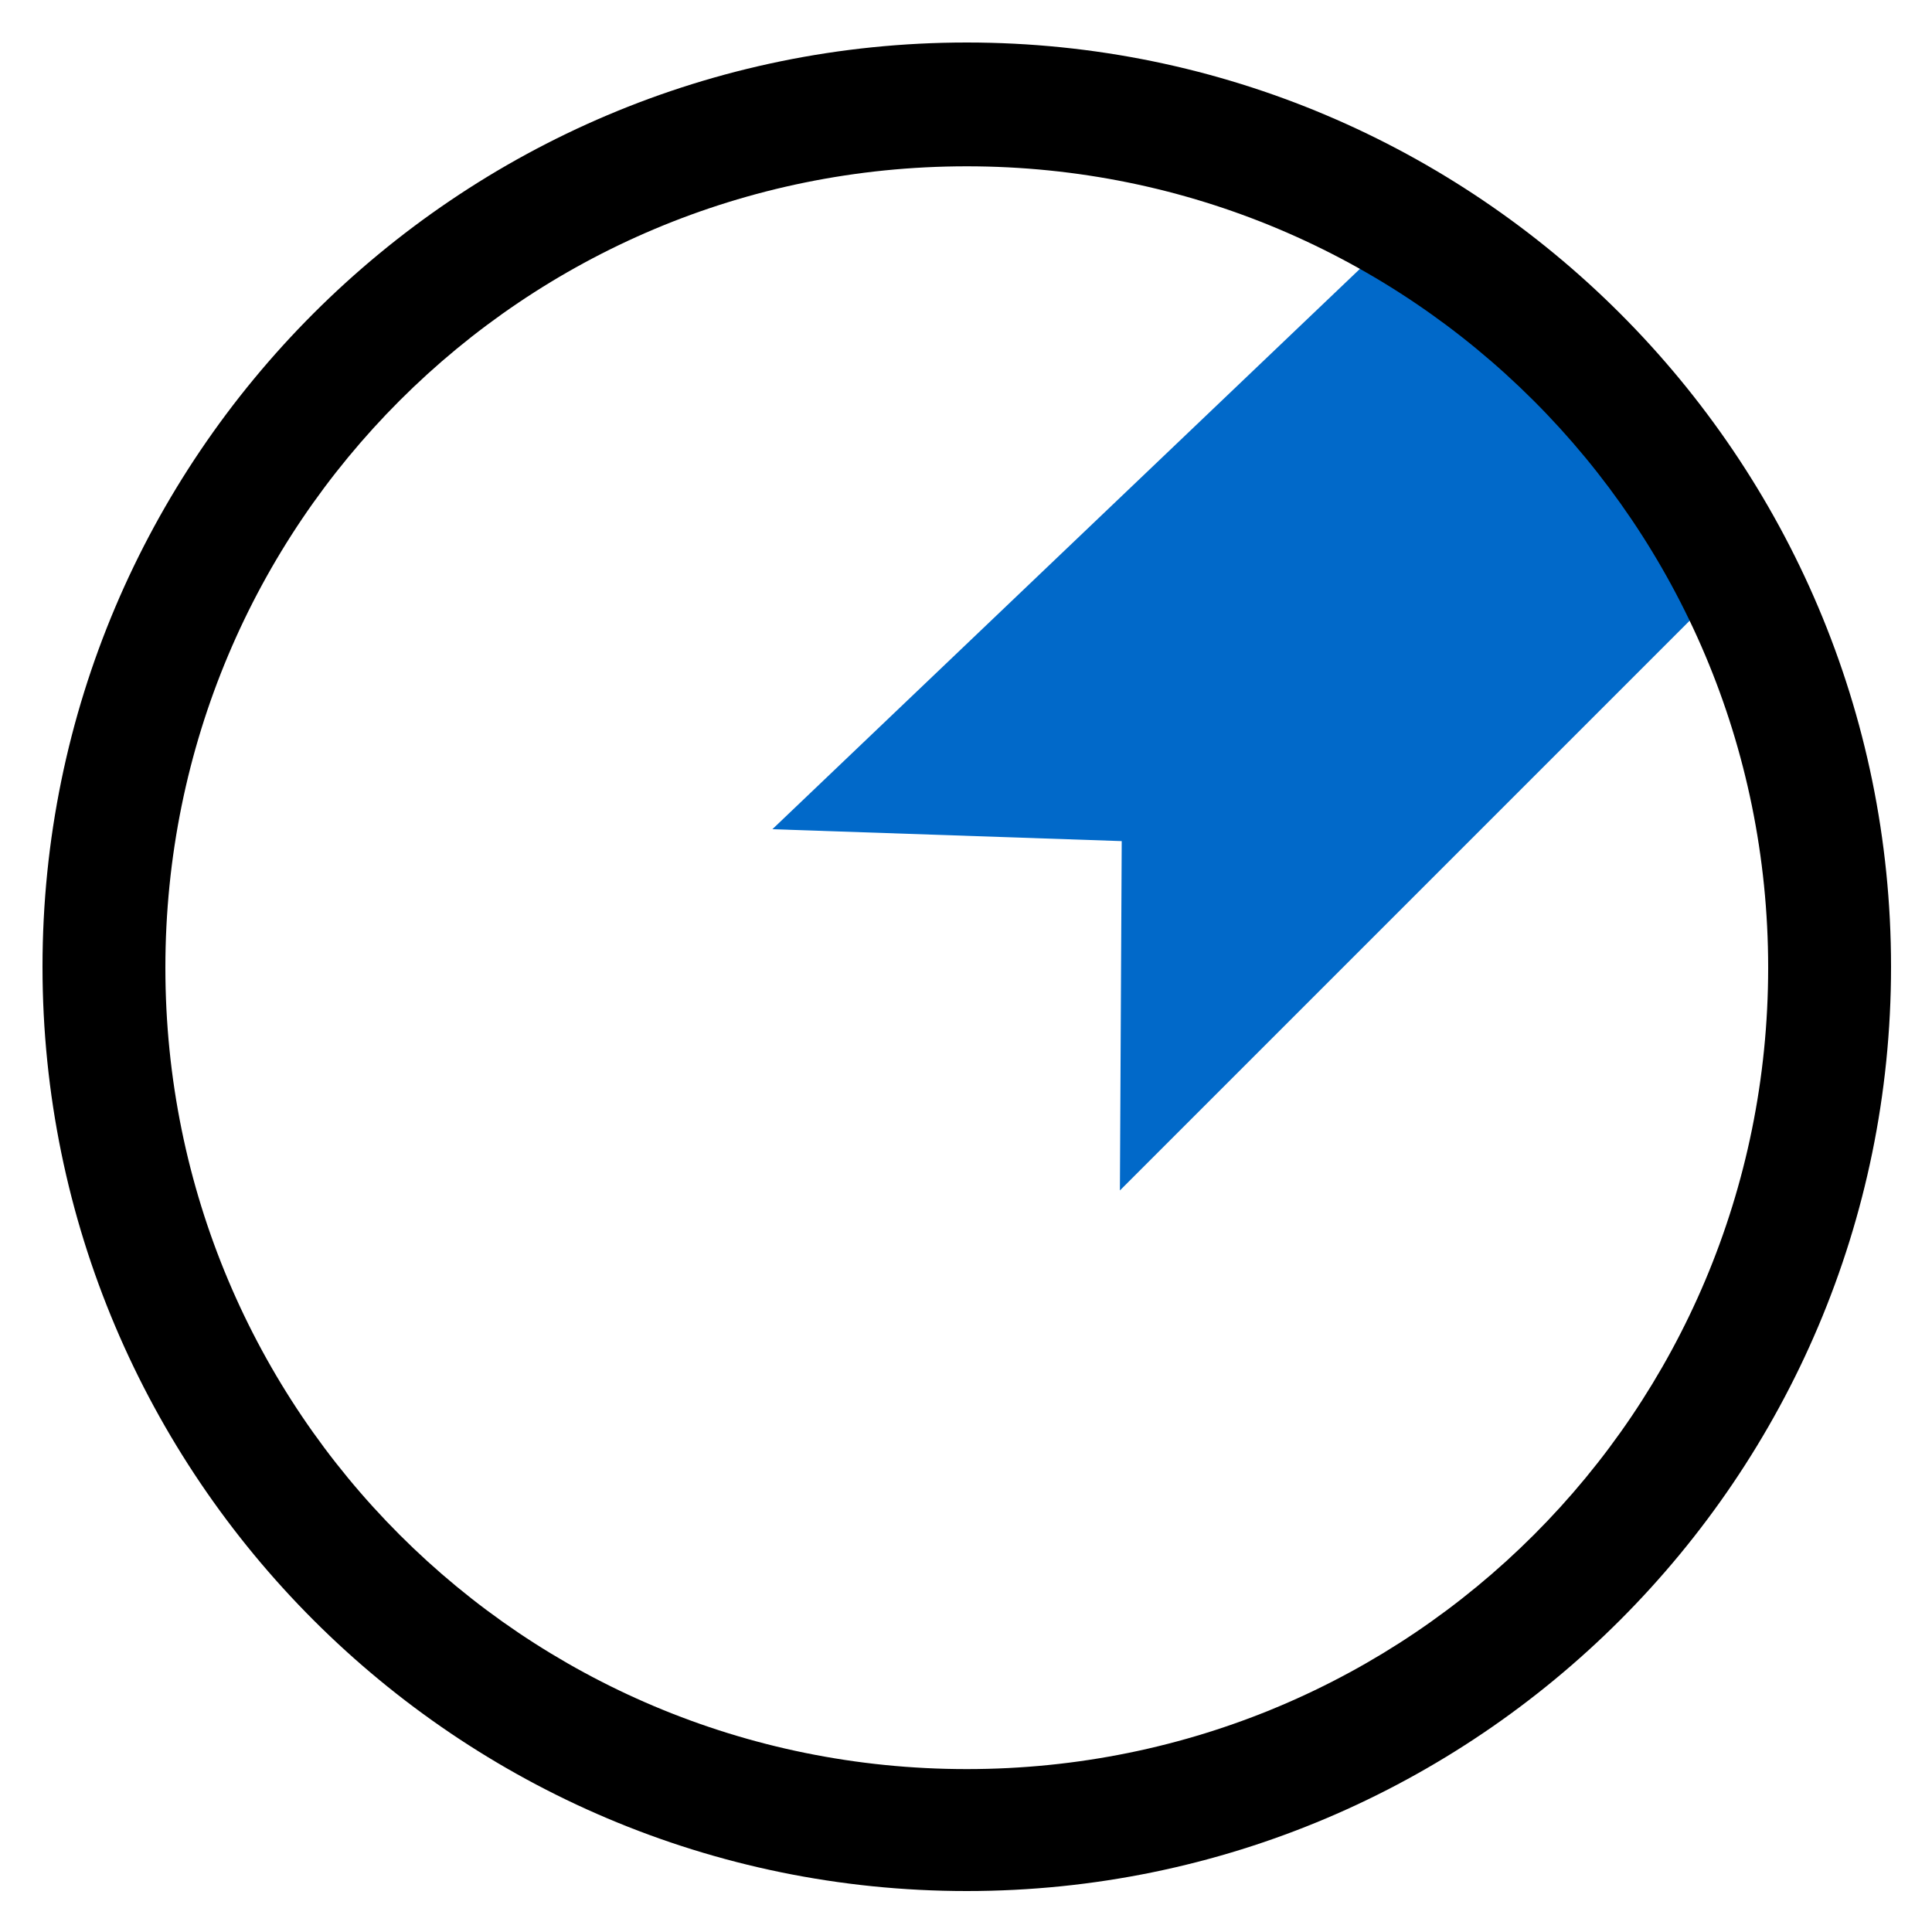 <svg xmlns="http://www.w3.org/2000/svg" viewBox="0 0 500 500"><path d="M358.88 62.97L199.89 214.6l90.41 3.08-.47 90.41 154.25-154.25c-19.46-59.07-28.72-65.24-85.2-90.87z" fill="#0169c9"/><path d="M250.2 11C118.26 11 11 118.26 11 250.2s107.26 239.2 239.2 239.2 239.2-107.26 239.2-239.2S382.14 11 250.2 11zm0 32.04c114.62 0 207.4 92.55 207.4 207.4s-92.55 207.4-207.4 207.4-207.4-92.55-207.4-207.4 92.55-207.4 207.4-207.4z"/></svg>
